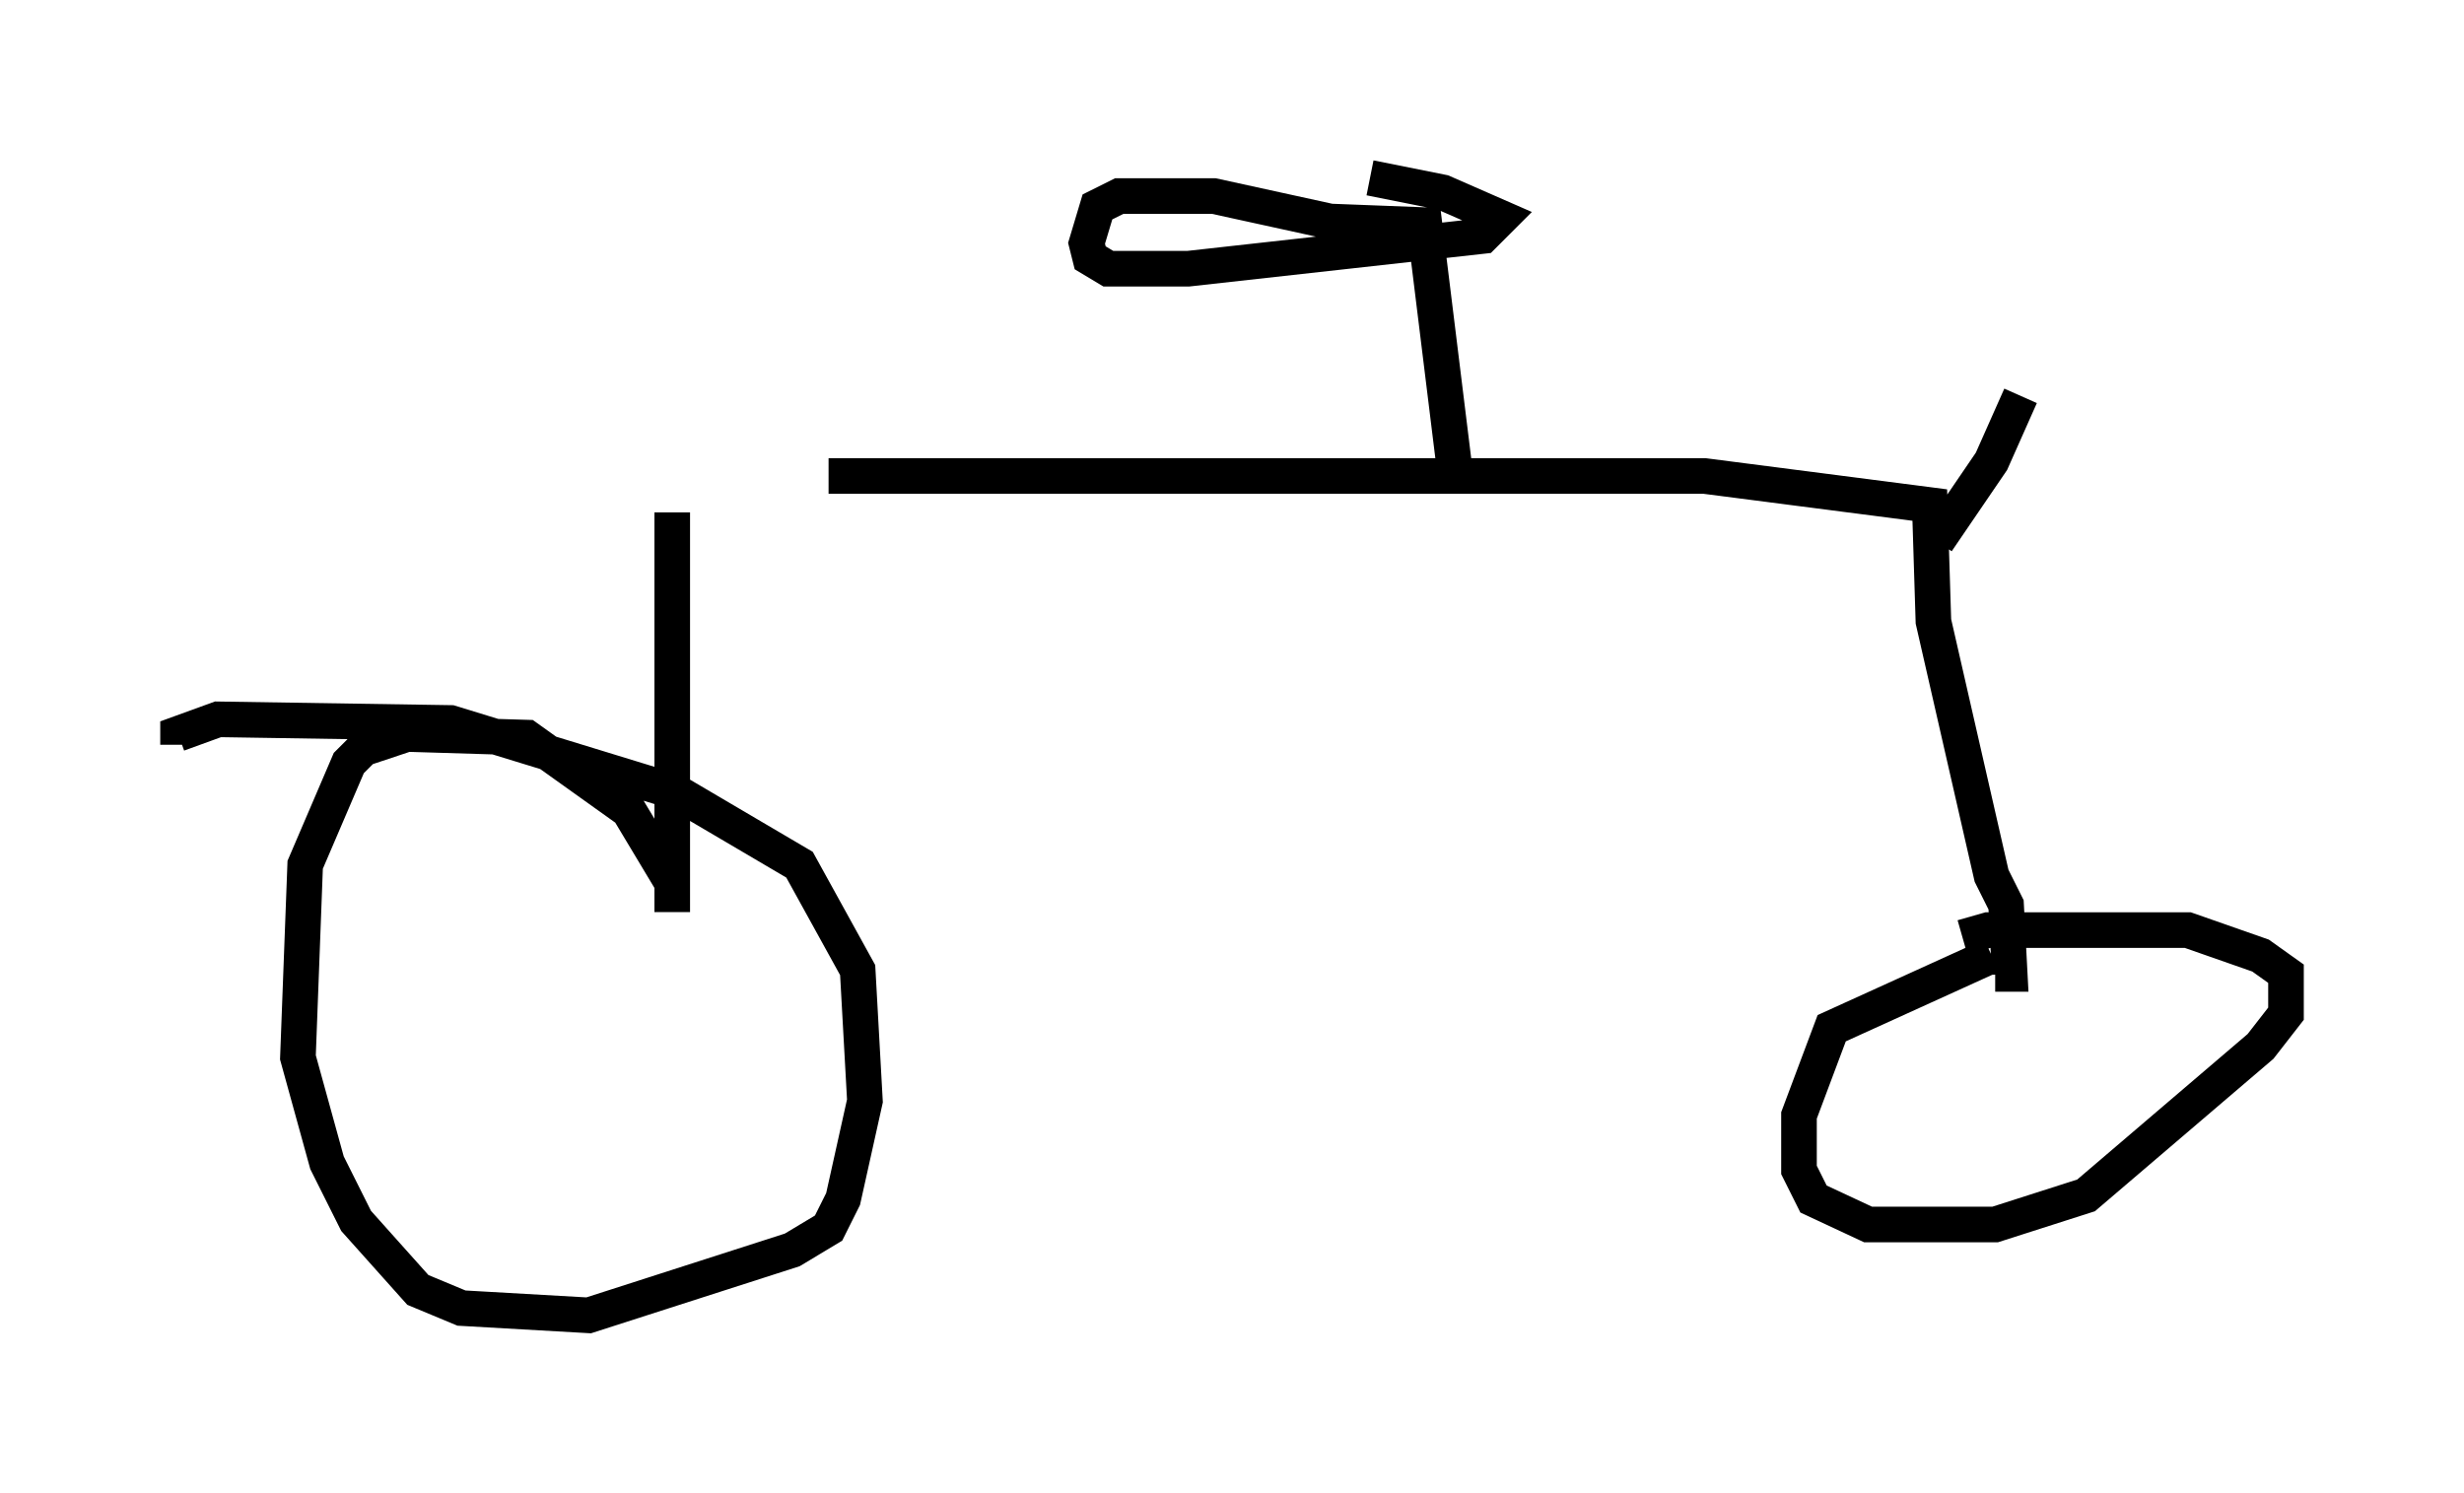 <?xml version="1.0" encoding="utf-8" ?>
<svg baseProfile="full" height="41.952" version="1.1" width="69.209" xmlns="http://www.w3.org/2000/svg" xmlns:ev="http://www.w3.org/2001/xml-events" xmlns:xlink="http://www.w3.org/1999/xlink"><defs /><rect fill="white" height="41.952" width="69.209" x="0" y="0" /><path d="M20.108, 13.677 m3.165, -0.306 l24.602, 0.0 6.329, 0.817 l0.102, 3.267 1.633, 7.146 l0.408, 0.817 0.102, 1.94 l-0.408, 0.0 m-37.159, -12.965 l0.0, 11.229 0.0, -0.817 l-1.225, -2.042 -2.858, -2.042 l-3.369, -0.102 -1.225, 0.408 l-0.408, 0.408 -1.225, 2.858 l-0.204, 5.41 0.817, 2.96 l0.817, 1.633 1.735, 1.94 l1.225, 0.51 3.573, 0.204 l5.717, -1.838 1.021, -0.613 l0.408, -0.817 0.613, -2.756 l-0.204, -3.675 -1.633, -2.96 l-3.471, -2.042 -6.329, -1.94 l-6.533, -0.102 -1.123, 0.408 l0.0, 0.306 m50.94, 5.921 l-4.492, 2.042 -0.919, 2.45 l0.0, 1.531 0.408, 0.817 l1.531, 0.715 3.573, 0.0 l2.552, -0.817 4.9, -4.185 l0.715, -0.919 0.0, -1.123 l-0.715, -0.51 -2.042, -0.715 l-5.615, 0.0 -0.715, 0.204 m-14.292, -13.373 l-0.817, -6.635 -2.654, -0.102 l-3.267, -0.715 -2.654, 0.0 l-0.613, 0.306 -0.306, 1.021 l0.102, 0.408 0.51, 0.306 l2.246, 0.0 8.269, -0.919 l0.51, -0.51 -1.633, -0.715 l-2.042, -0.408 m15.925, 10.208 l1.531, -2.246 0.817, -1.838 " fill="none" stroke="black" stroke-width="1" /></svg>
